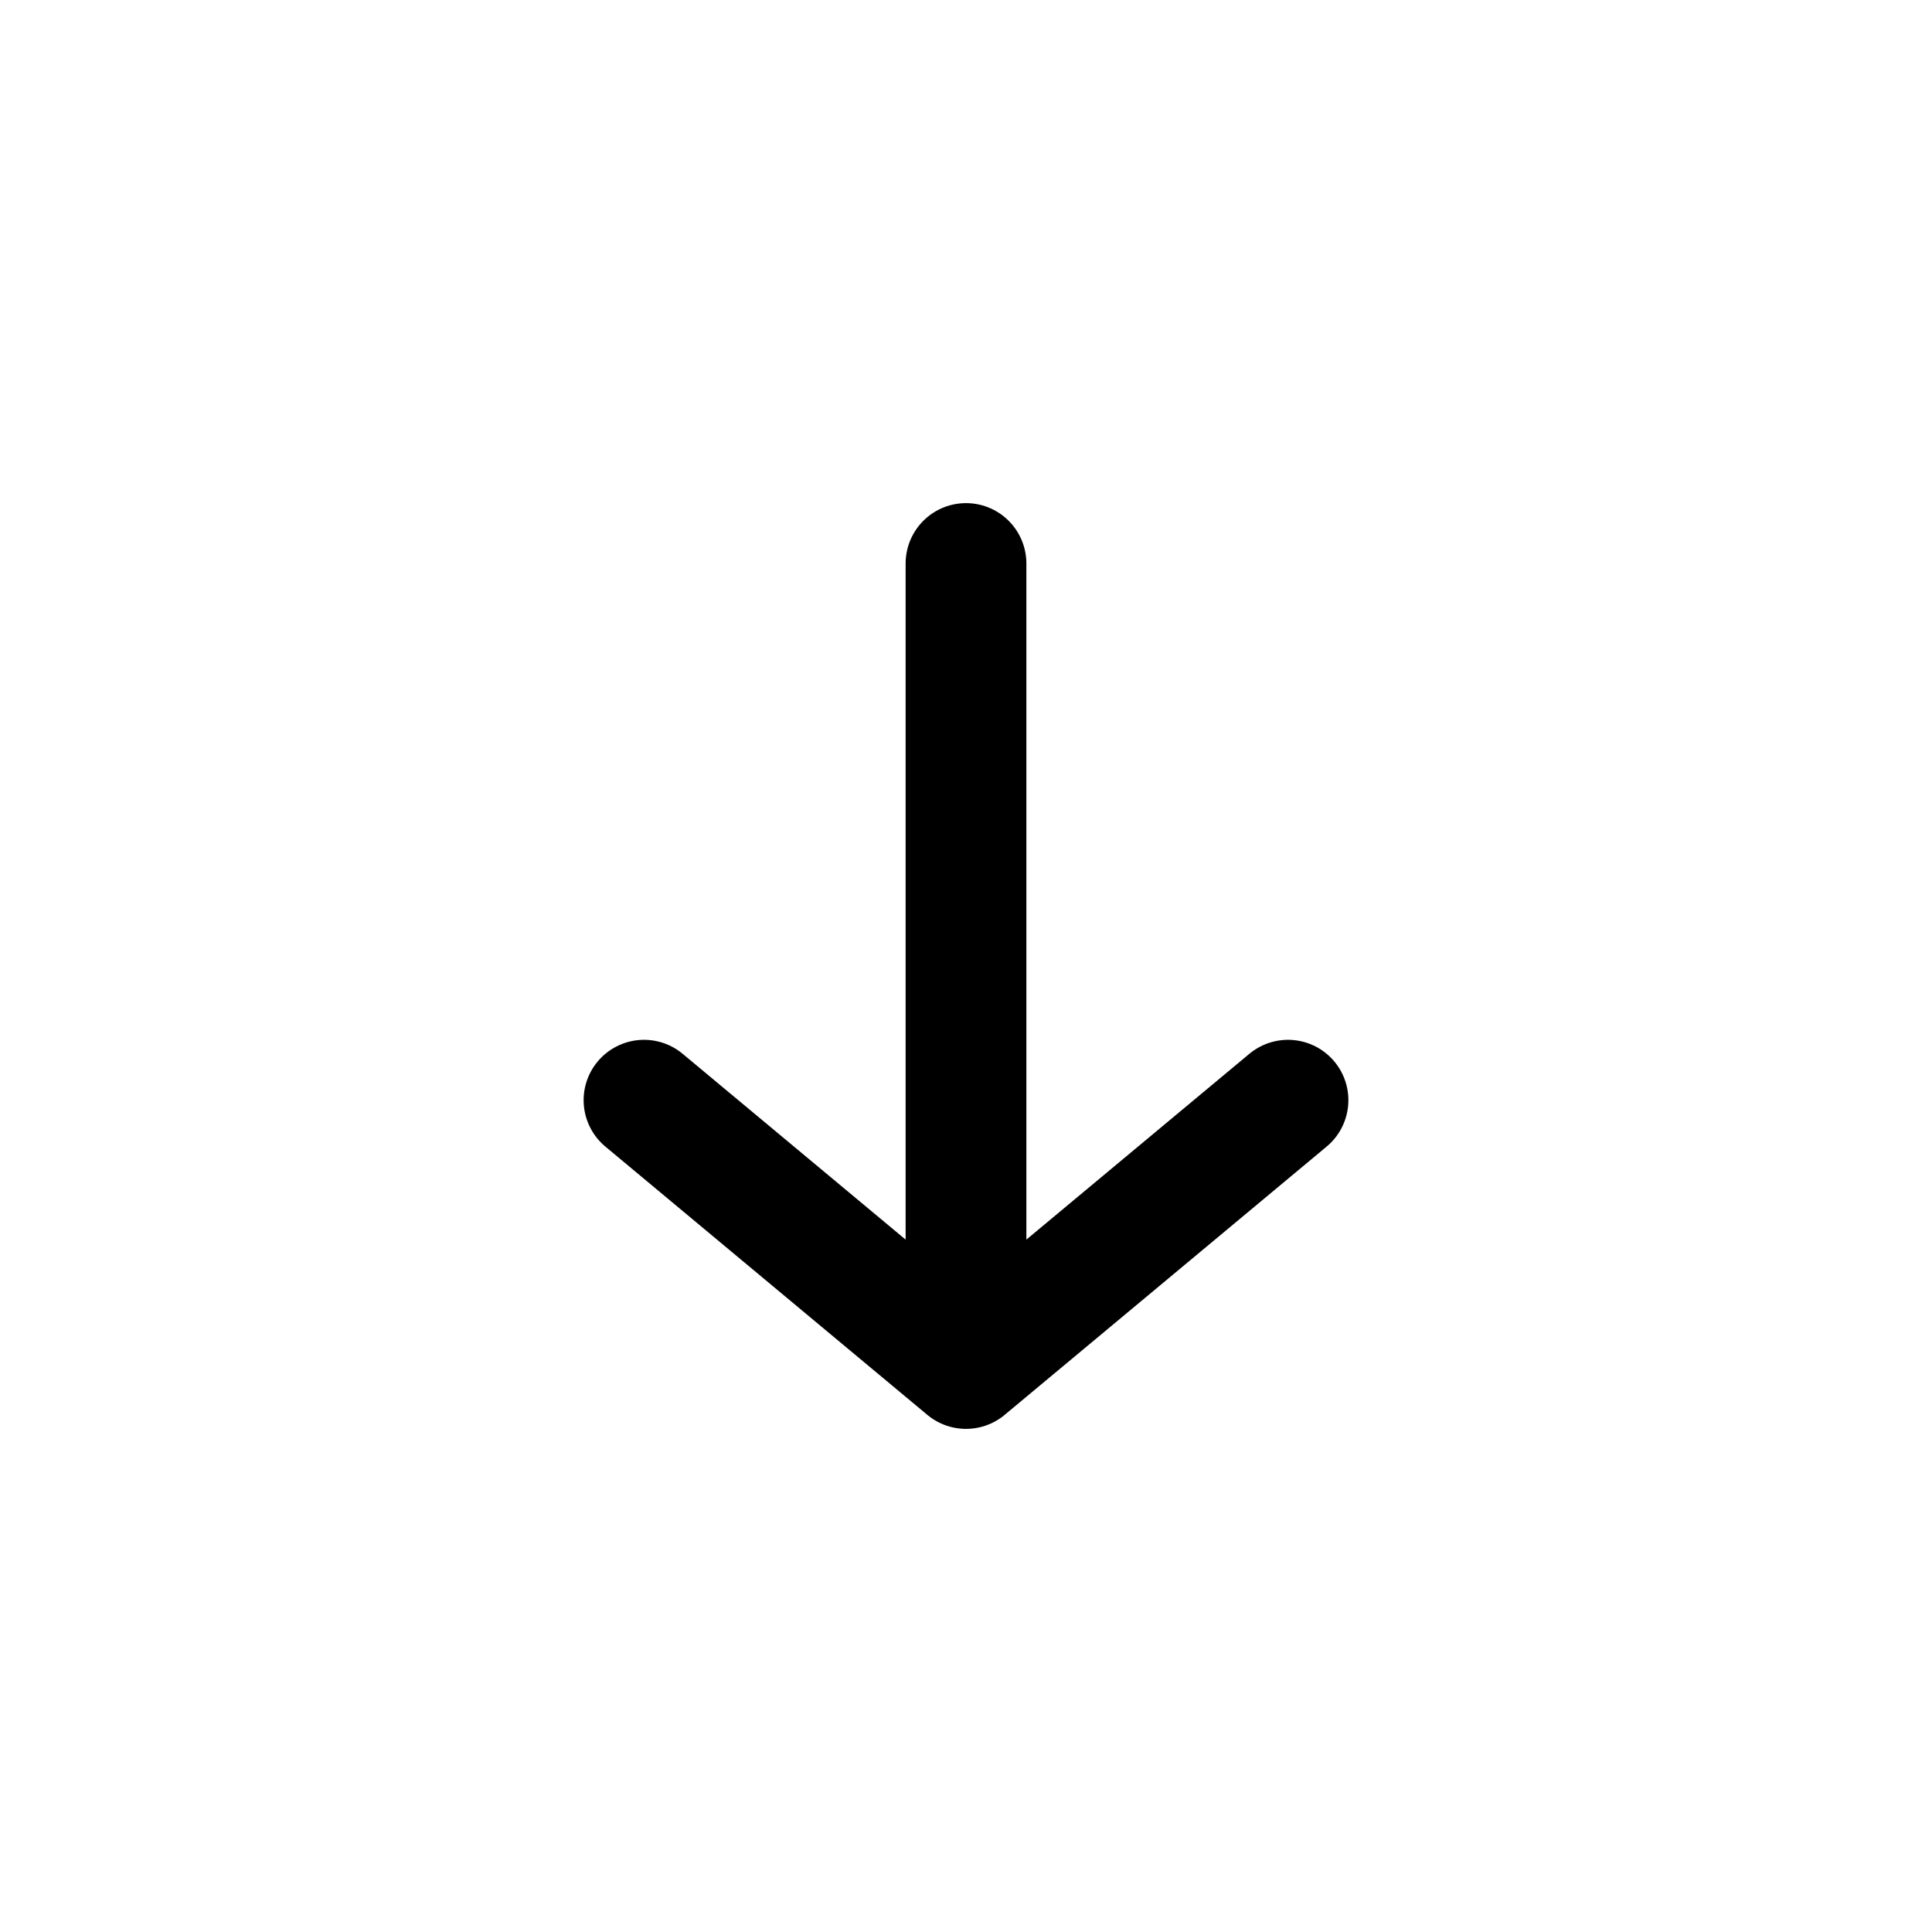 <svg width="24" height="24" viewBox="0 0 24 24" fill="none" xmlns="http://www.w3.org/2000/svg">
<path d="M12 17L16 13.667M12 17L8 13.667M12 17L12 7" stroke="currentColor" stroke-width="1.5" stroke-linecap="round" stroke-linejoin="round"/>
</svg>
